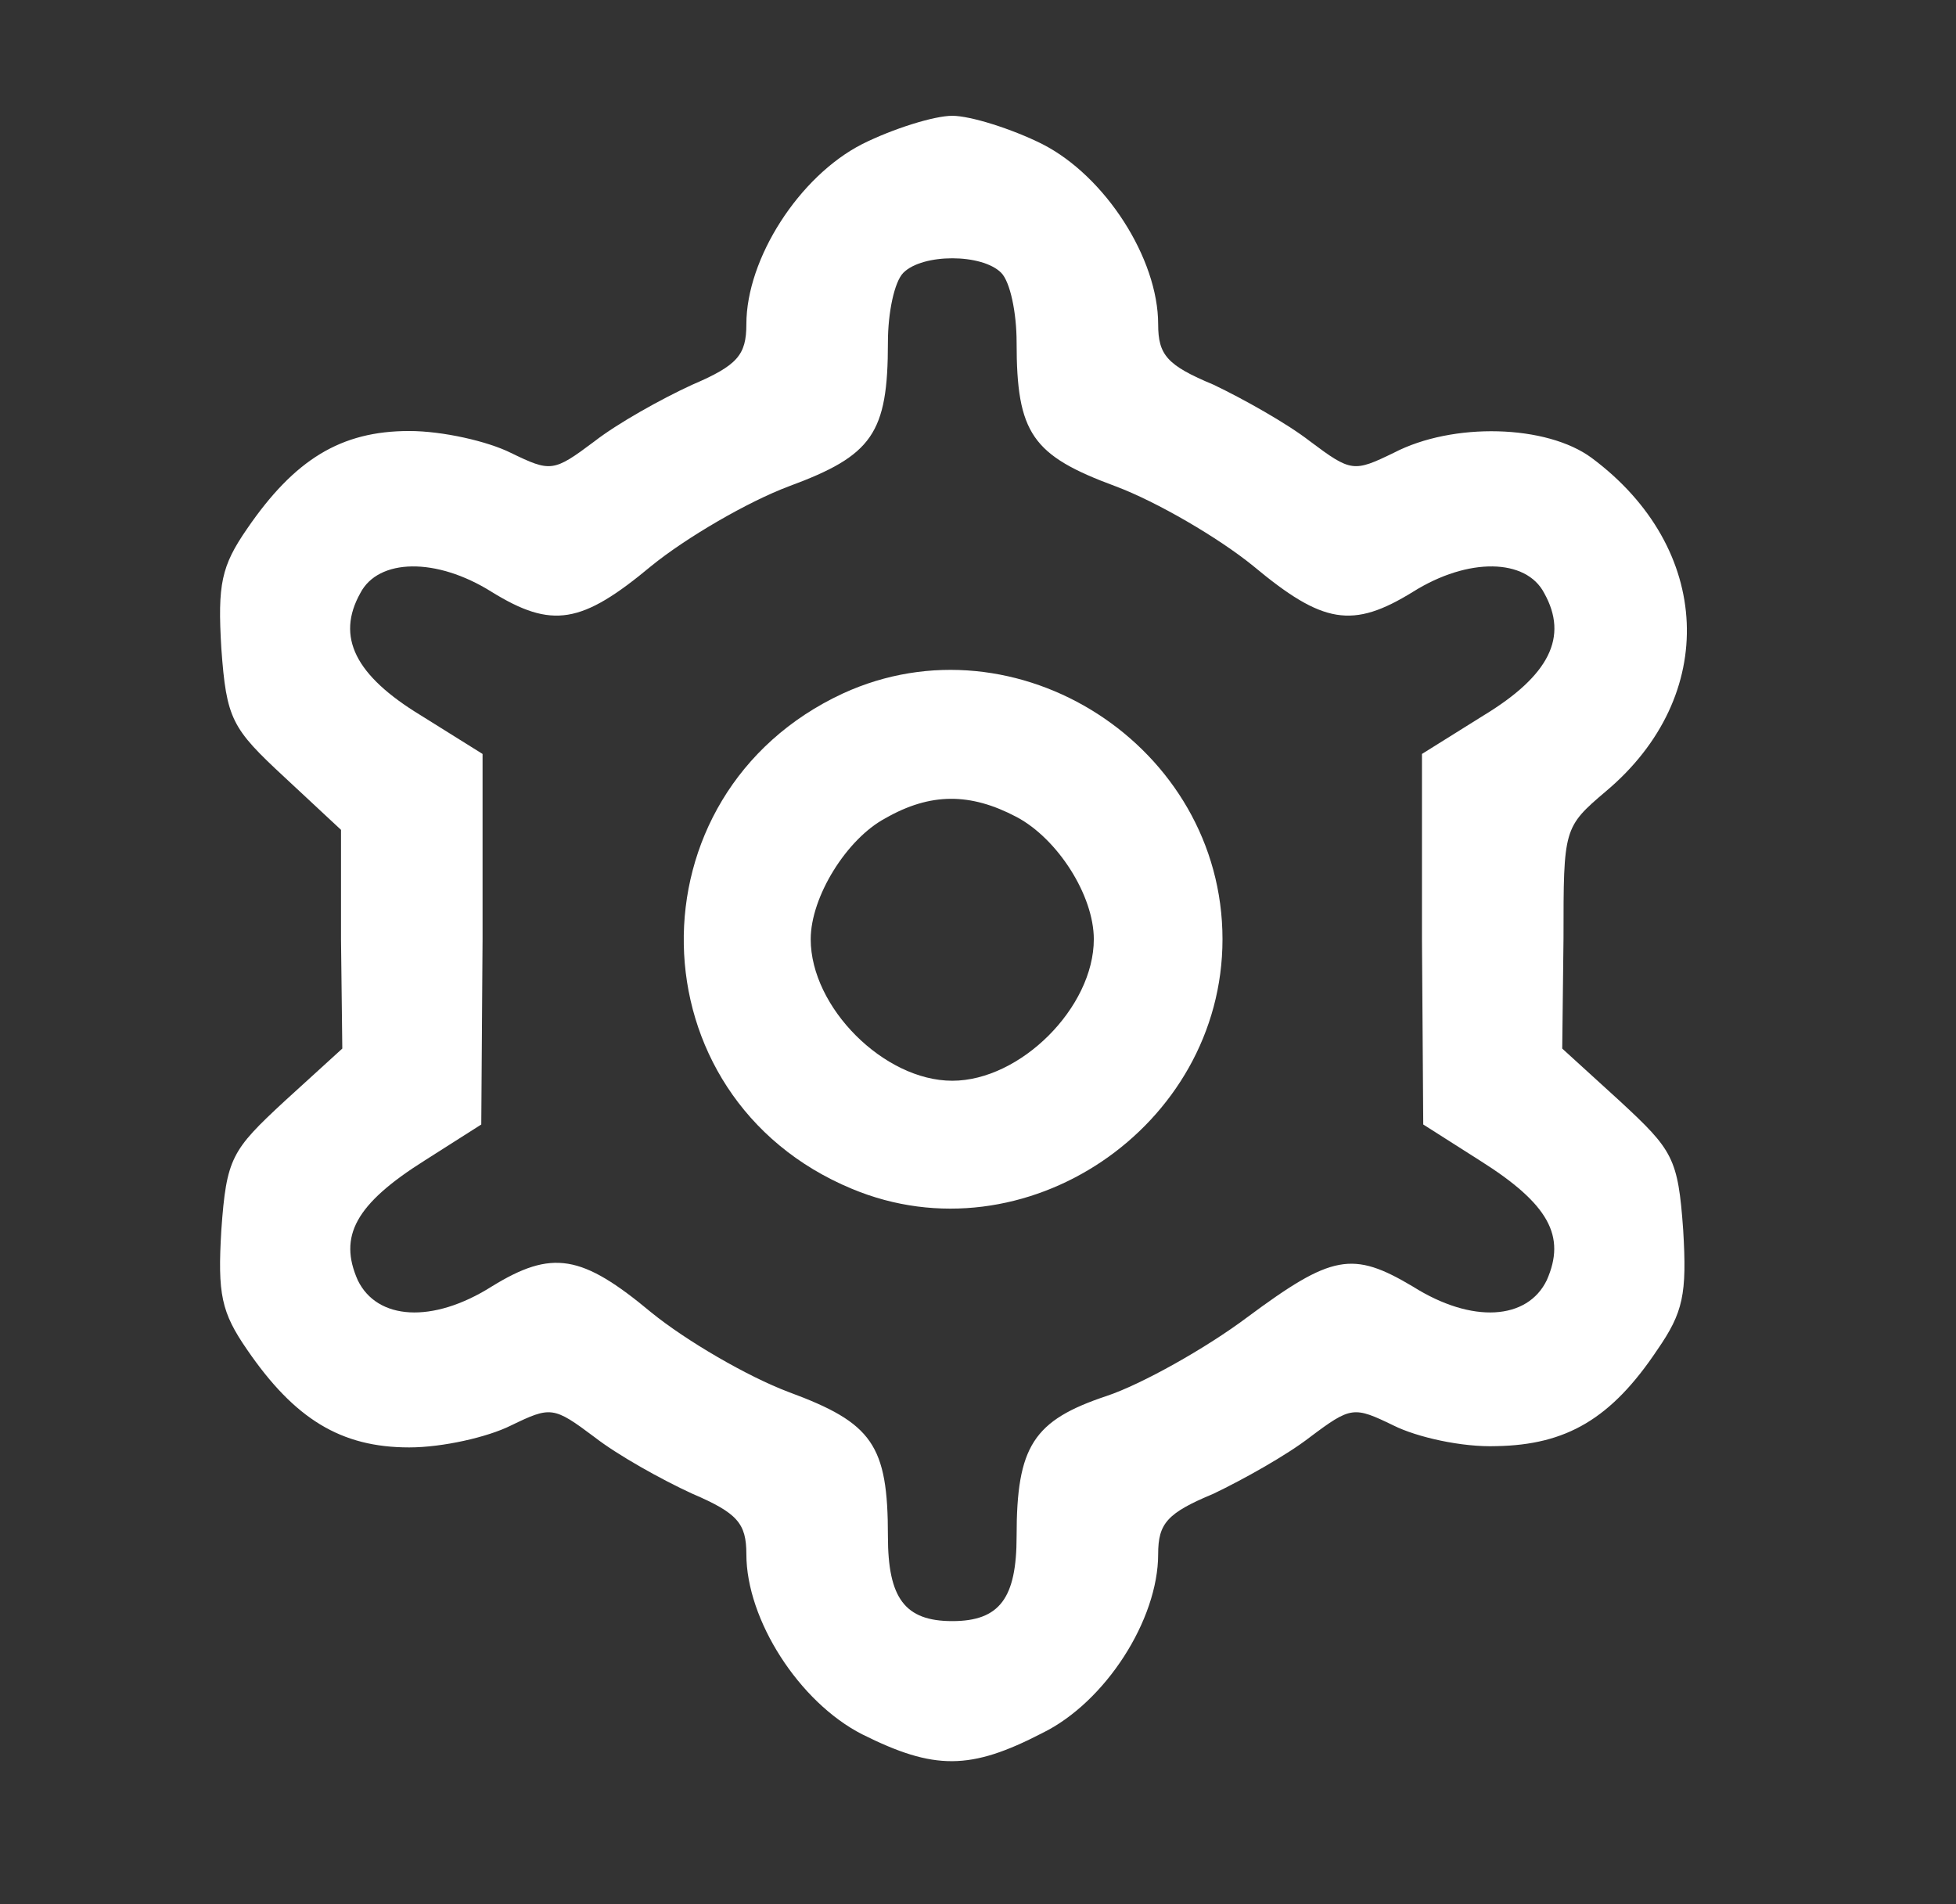 <?xml version="1.0" standalone="no"?>
<!DOCTYPE svg PUBLIC "-//W3C//DTD SVG 20010904//EN"
 "http://www.w3.org/TR/2001/REC-SVG-20010904/DTD/svg10.dtd">
<svg version="1.0" xmlns="http://www.w3.org/2000/svg"
 width="152pt" height="148pt" viewBox="0 0 152 148"
 preserveAspectRatio="xMidYMid meet">

<rect x="0" y="0" width="152" height="148" fill="#333333" stroke="none"/>

<g transform="translate(0,148) scale(0.1,-0.1)"
fill="#FFFFFF" stroke="none">
<path d="M670 1368 c-49 -25 -90 -89 -90 -140 0 -24 -7 -32 -42 -47 -24 -11
-58 -30 -76 -44 -32 -24 -34 -24 -65 -9 -18 9 -53 17 -79 17 -53 0 -89 -22
-126 -76 -20 -29 -23 -43 -20 -93 4 -55 8 -62 49 -100 l44 -41 0 -85 1 -85
-45 -41 c-41 -38 -45 -44 -49 -100 -3 -50 0 -64 20 -93 37 -54 73 -76 126 -76
26 0 61 8 79 17 31 15 33 15 65 -9 18 -14 52 -33 76 -44 35 -15 42 -23 42 -47
0 -51 41 -115 90 -140 56 -28 84 -28 140 1 49 24 90 88 90 139 0 24 7 32 43
47 23 11 57 30 75 44 32 24 34 24 65 9 18 -9 53 -17 80 -16 54 1 89 21 125 75
20 29 23 43 20 93 -4 56 -8 62 -49 100 l-45 41 1 86 c0 85 0 86 33 114 88 74
83 189 -11 259 -35 26 -108 28 -154 4 -31 -15 -33 -15 -65 9 -18 14 -52 33
-75 44 -36 15 -43 23 -43 47 0 51 -41 115 -90 140 -24 12 -56 22 -70 22 -14 0
-46 -10 -70 -22z m108 -100 c7 -7 12 -31 12 -54 0 -71 12 -88 77 -112 32 -12
80 -40 107 -62 54 -45 77 -49 124 -20 43 27 88 26 102 -1 19 -34 4 -64 -47
-95 l-48 -30 0 -144 1 -144 44 -28 c54 -34 67 -59 52 -93 -15 -31 -58 -34
-104 -5 -47 28 -63 25 -129 -24 -32 -24 -82 -52 -109 -61 -57 -19 -70 -39 -70
-109 0 -48 -13 -66 -50 -66 -37 0 -50 18 -50 66 0 71 -12 88 -77 112 -32 12
-80 40 -107 62 -54 45 -77 49 -124 20 -46 -29 -89 -26 -104 5 -15 34 -2 59 52
93 l44 28 1 144 0 144 -48 30 c-51 31 -66 61 -47 95 14 27 59 28 102 1 47 -29
70 -25 124 20 27 22 75 50 107 62 65 24 77 41 77 112 0 23 5 47 12 54 15 15
61 15 76 0z"/>
<path d="M655 941 c-168 -78 -164 -314 7 -385 134 -56 288 48 288 194 0 150
-160 253 -295 191z m135 -96 c32 -17 60 -61 60 -95 0 -53 -57 -110 -110 -110
-53 0 -110 57 -110 110 0 33 28 78 58 94 35 20 66 20 102 1z"/>
</g>
</svg>
